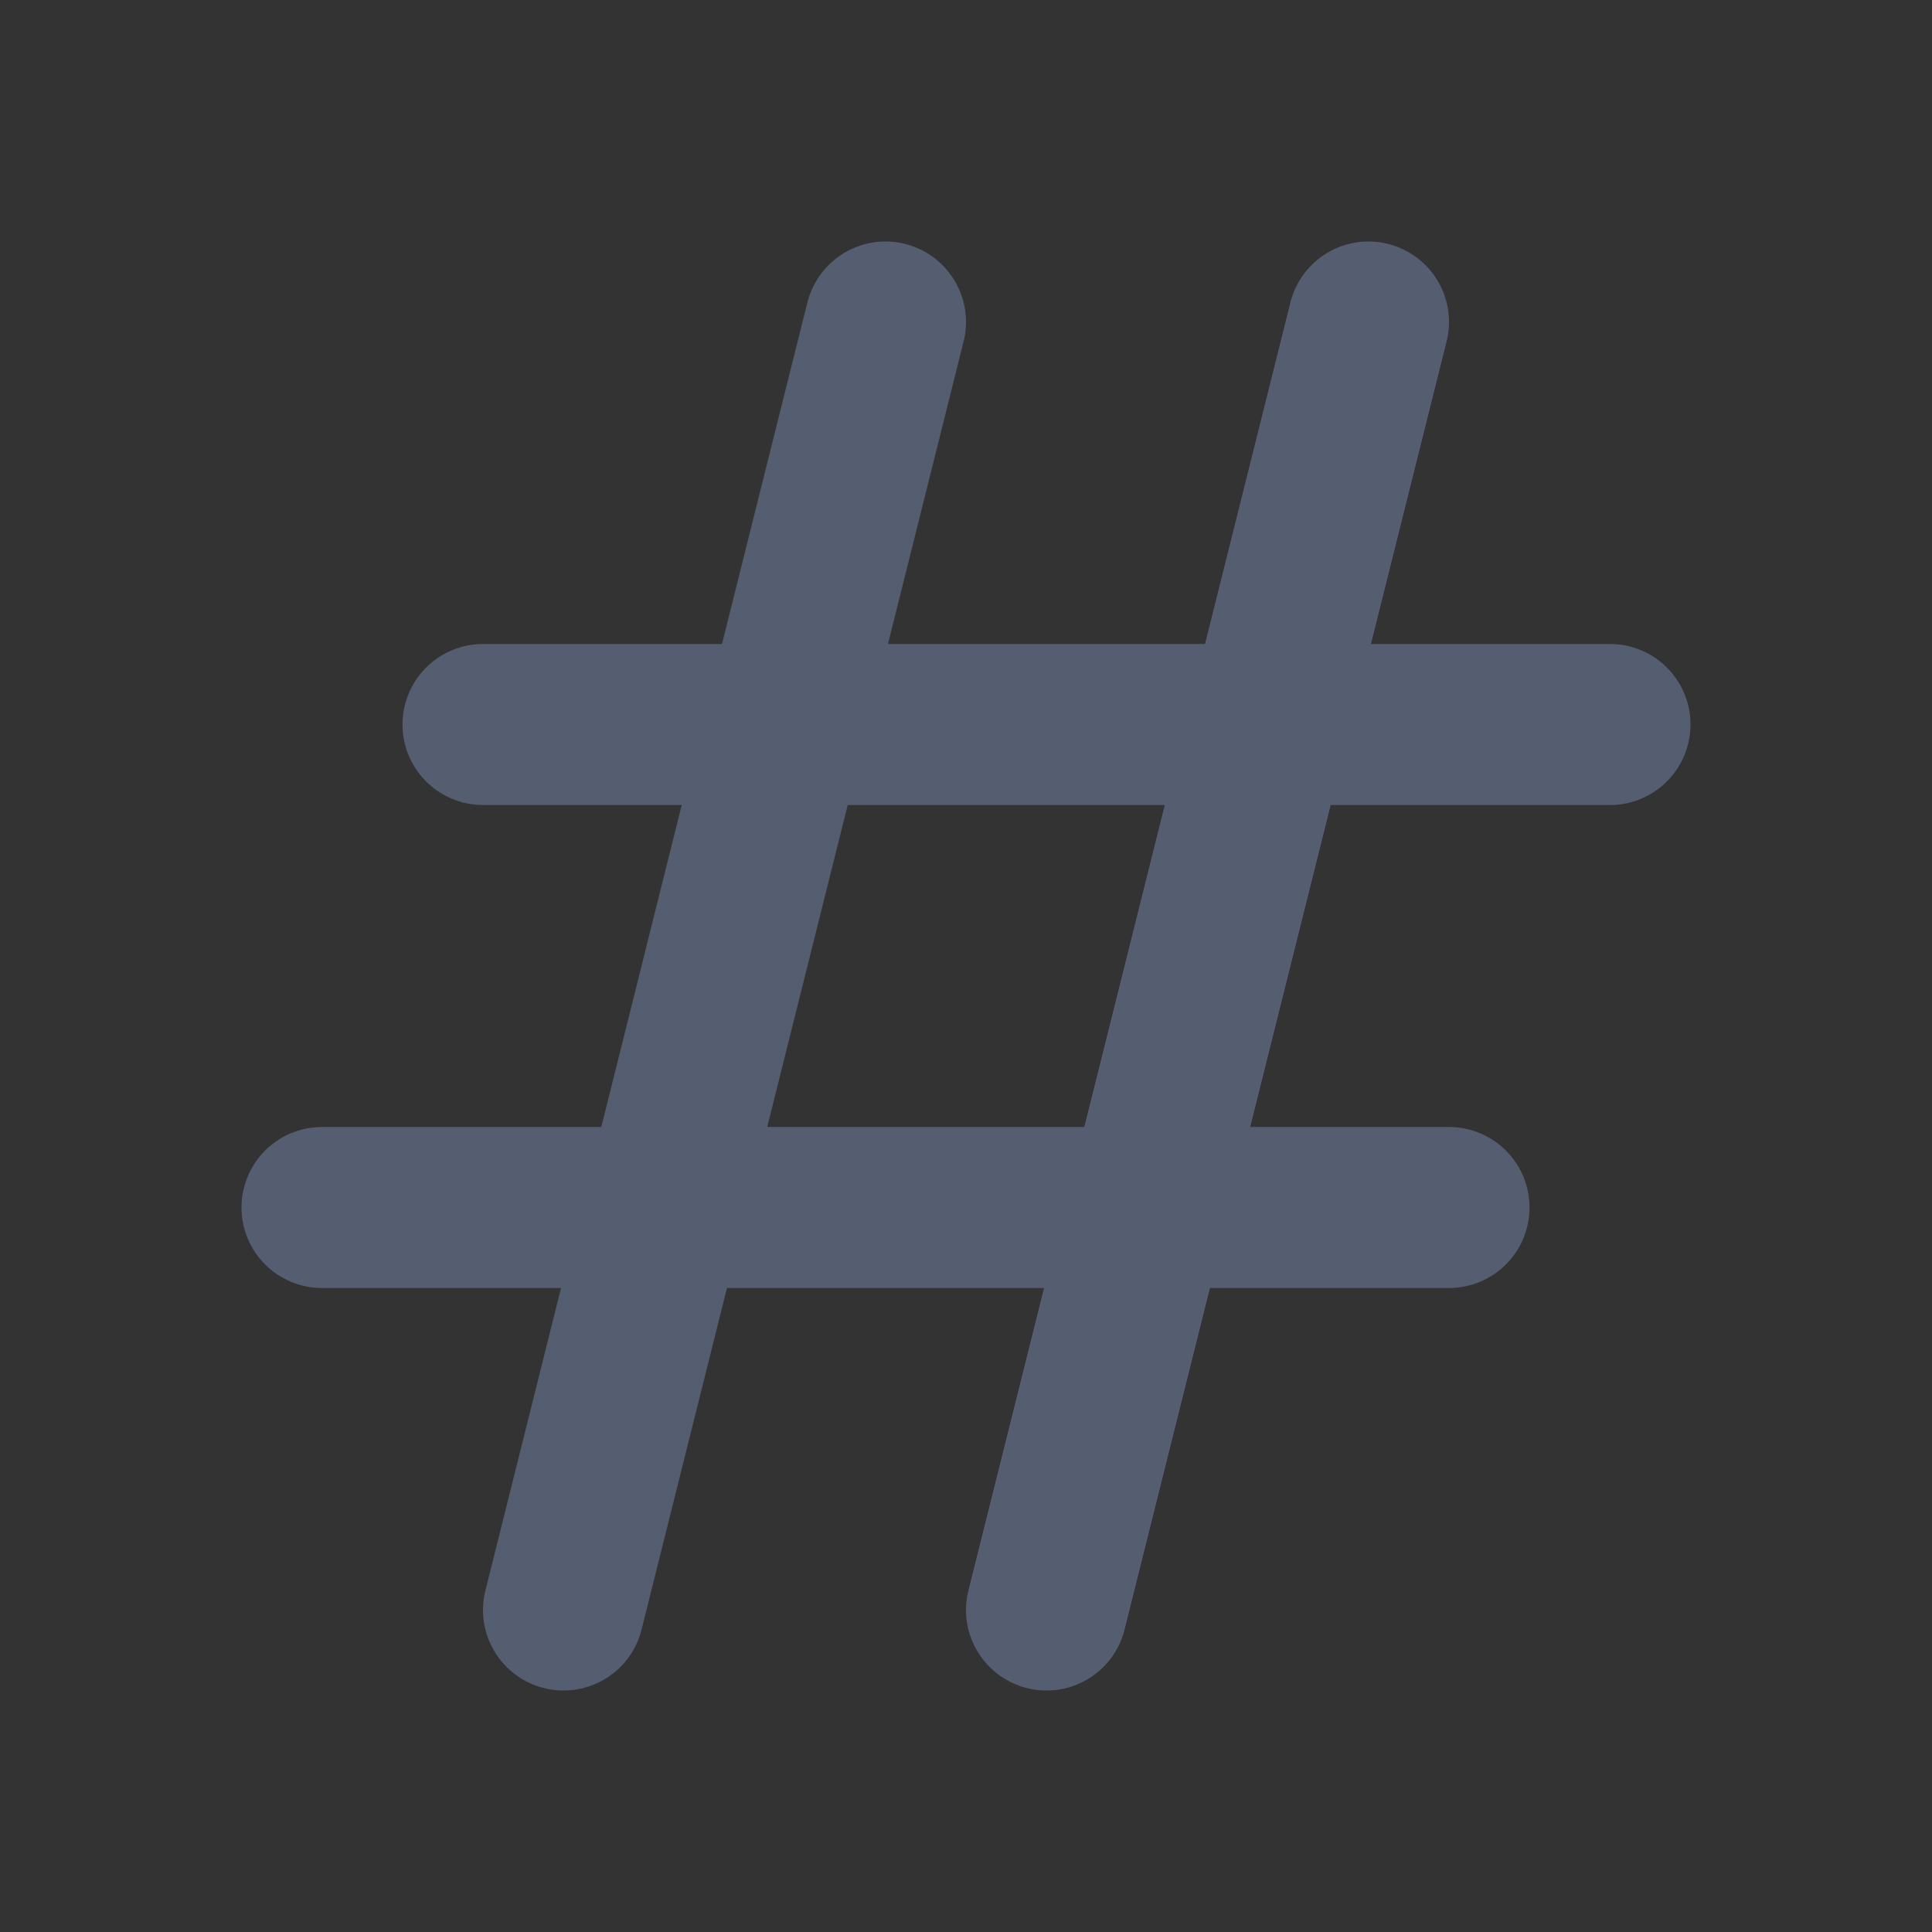 <svg width="24" height="24" viewBox="0 0 24 24" fill="#f4f4f7"
    xmlns="http://www.w3.org/2000/svg">
    <rect x="0" y="0" width="24" height="24" fill="#333333" stroke="none"/>
    <path d="M7 20L11 4M13 20L17 4M6 9H20M4 15H18" stroke="#555e70" stroke-width="2" stroke-linecap="round" stroke-linejoin="round"/>
</svg>
